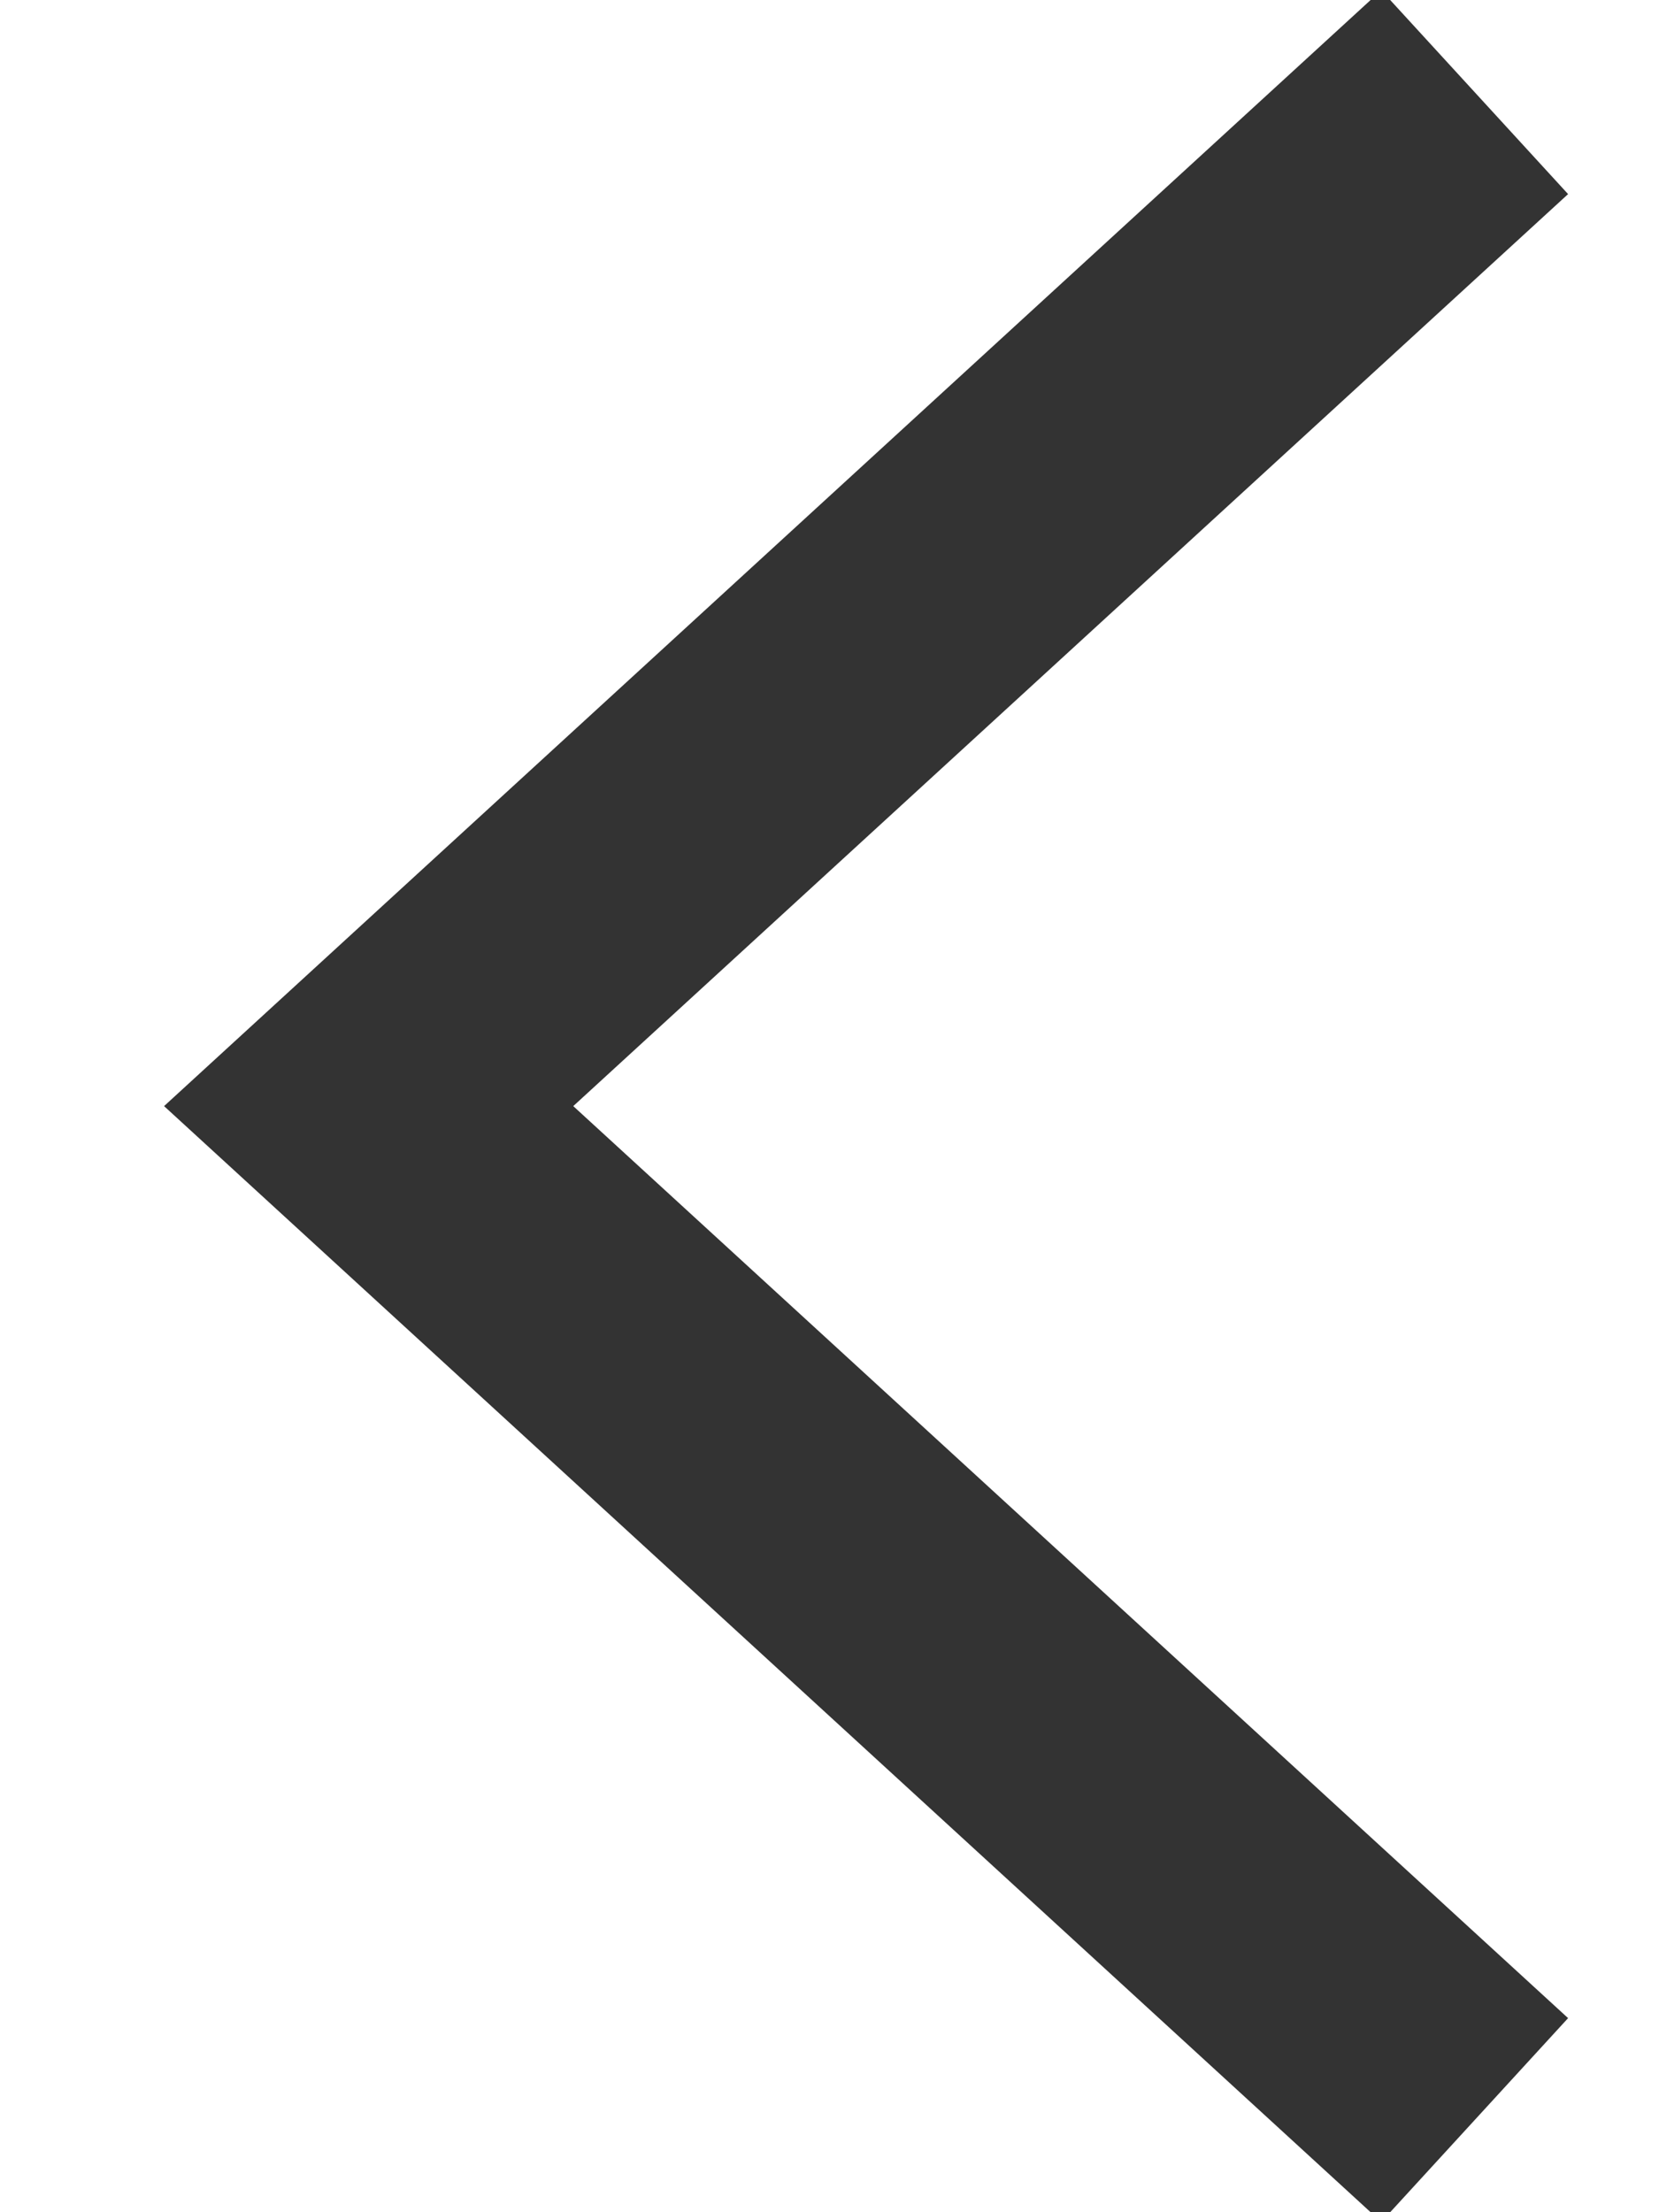 <?xml version="1.0" encoding="UTF-8"?>
<svg width="9px" height="12px" viewBox="0 0 9 12" version="1.1" xmlns="http://www.w3.org/2000/svg" xmlns:xlink="http://www.w3.org/1999/xlink">
    <!-- Generator: Sketch 42 (36781) - http://www.bohemiancoding.com/sketch -->
    <title>arrow</title>
    <desc>Created with Sketch.</desc>
    <defs></defs>
    <g id="Page-1" stroke="none" stroke-width="1" fill="none" fill-rule="evenodd" opacity="0.8">
        <g id="campaings-03" transform="translate(-48, -976)" stroke-width="1.5" stroke="#000000">
            <g id="content" transform="translate(0, 137)">
                <g id="footer" transform="translate(0, 802)">
                    <g id="cta" transform="translate(30, 20)">
                        <g transform="translate(75, 22.5) scale(-1, 1) translate(-75, -22.5) " id="arrow">
                            <polyline transform="translate(127, 23) rotate(-90) translate(-127, -23) " points="121.5 20 127 26 132.5 20"></polyline>
                        </g>
                    </g>
                </g>
            </g>
        </g>
    </g>
</svg>